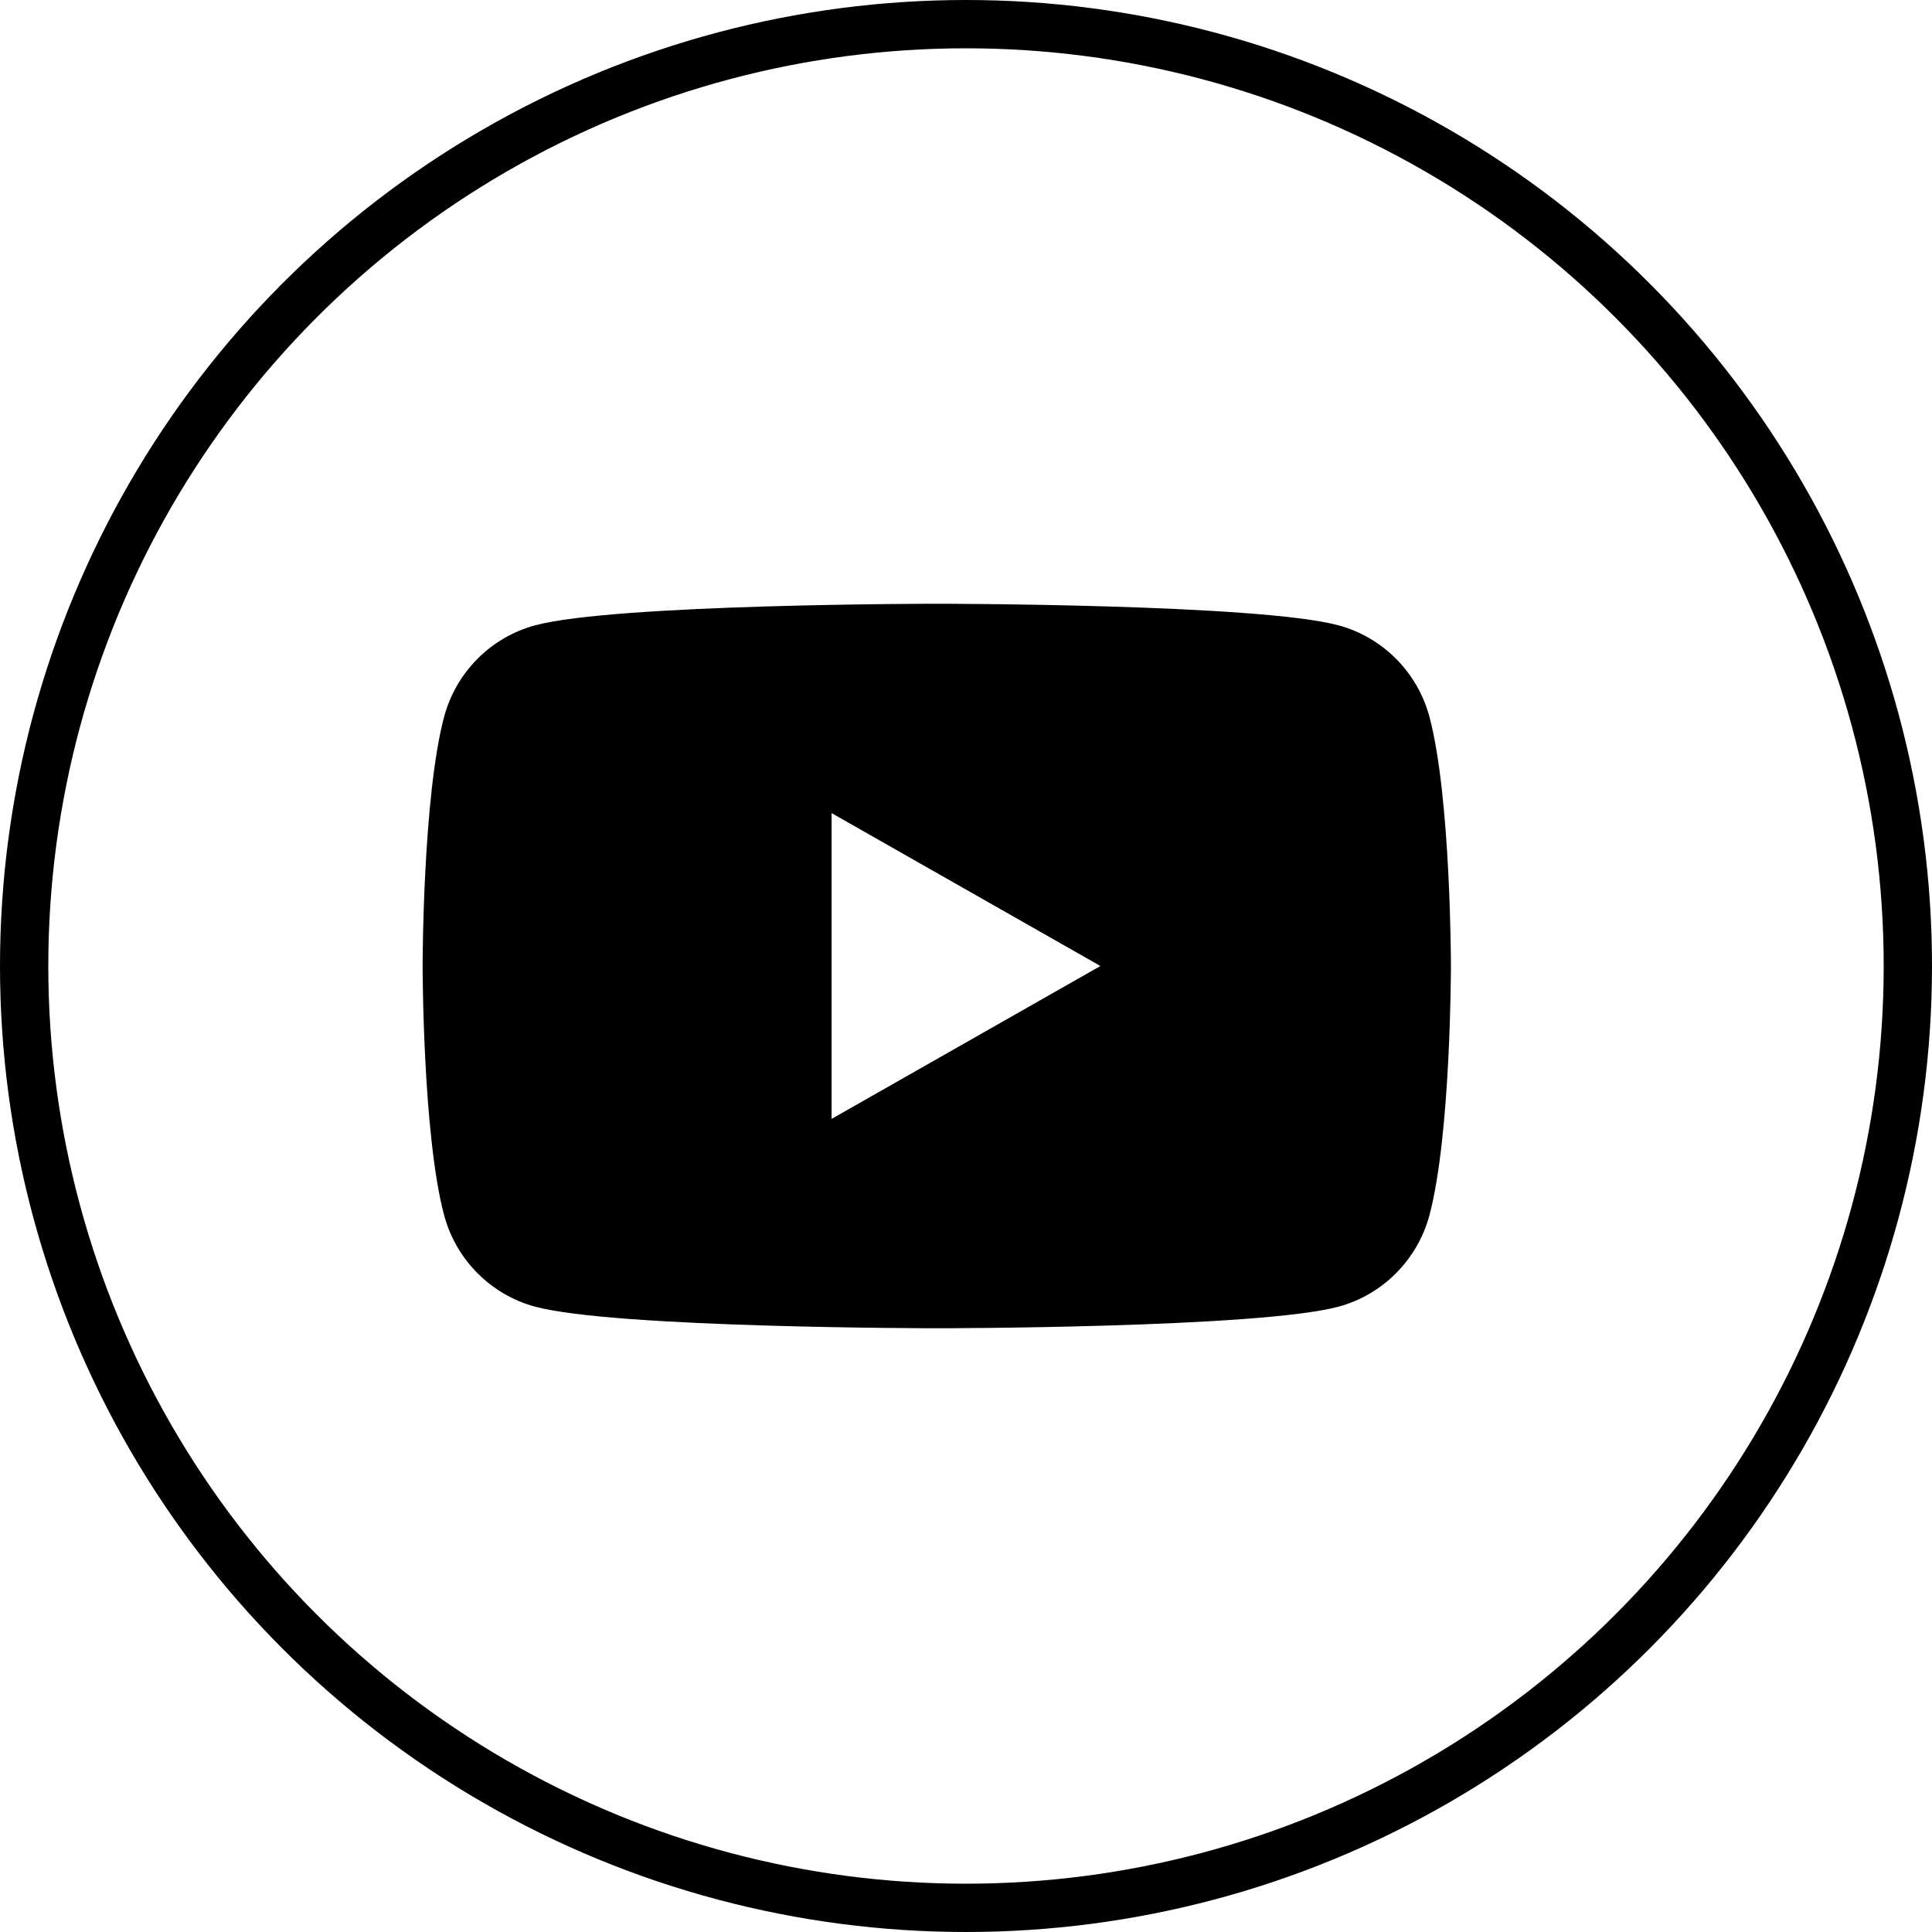 <svg width="28" height="28" viewBox="0 0 28 28" fill="none" xmlns="http://www.w3.org/2000/svg">
<g id="40/channel">
<circle id="bound" cx="14" cy="14" r="13.65" stroke="black" stroke-width="0.7"/>
<path id="Vector" d="M12.052 16.216V11.784L15.948 14L12.052 16.216ZM20.717 10.39C20.545 9.744 20.04 9.236 19.399 9.063C18.237 8.75 13.577 8.75 13.577 8.75C13.577 8.75 8.916 8.75 7.754 9.063C7.113 9.236 6.608 9.744 6.436 10.39C6.125 11.559 6.125 14 6.125 14C6.125 14 6.125 16.441 6.436 17.61C6.608 18.256 7.113 18.764 7.754 18.937C8.916 19.25 13.577 19.25 13.577 19.25C13.577 19.25 18.237 19.25 19.399 18.937C20.04 18.764 20.545 18.256 20.717 17.61C21.028 16.441 21.028 14 21.028 14C21.028 14 21.028 11.559 20.717 10.39Z" fill="black"/>
</g>
</svg>

